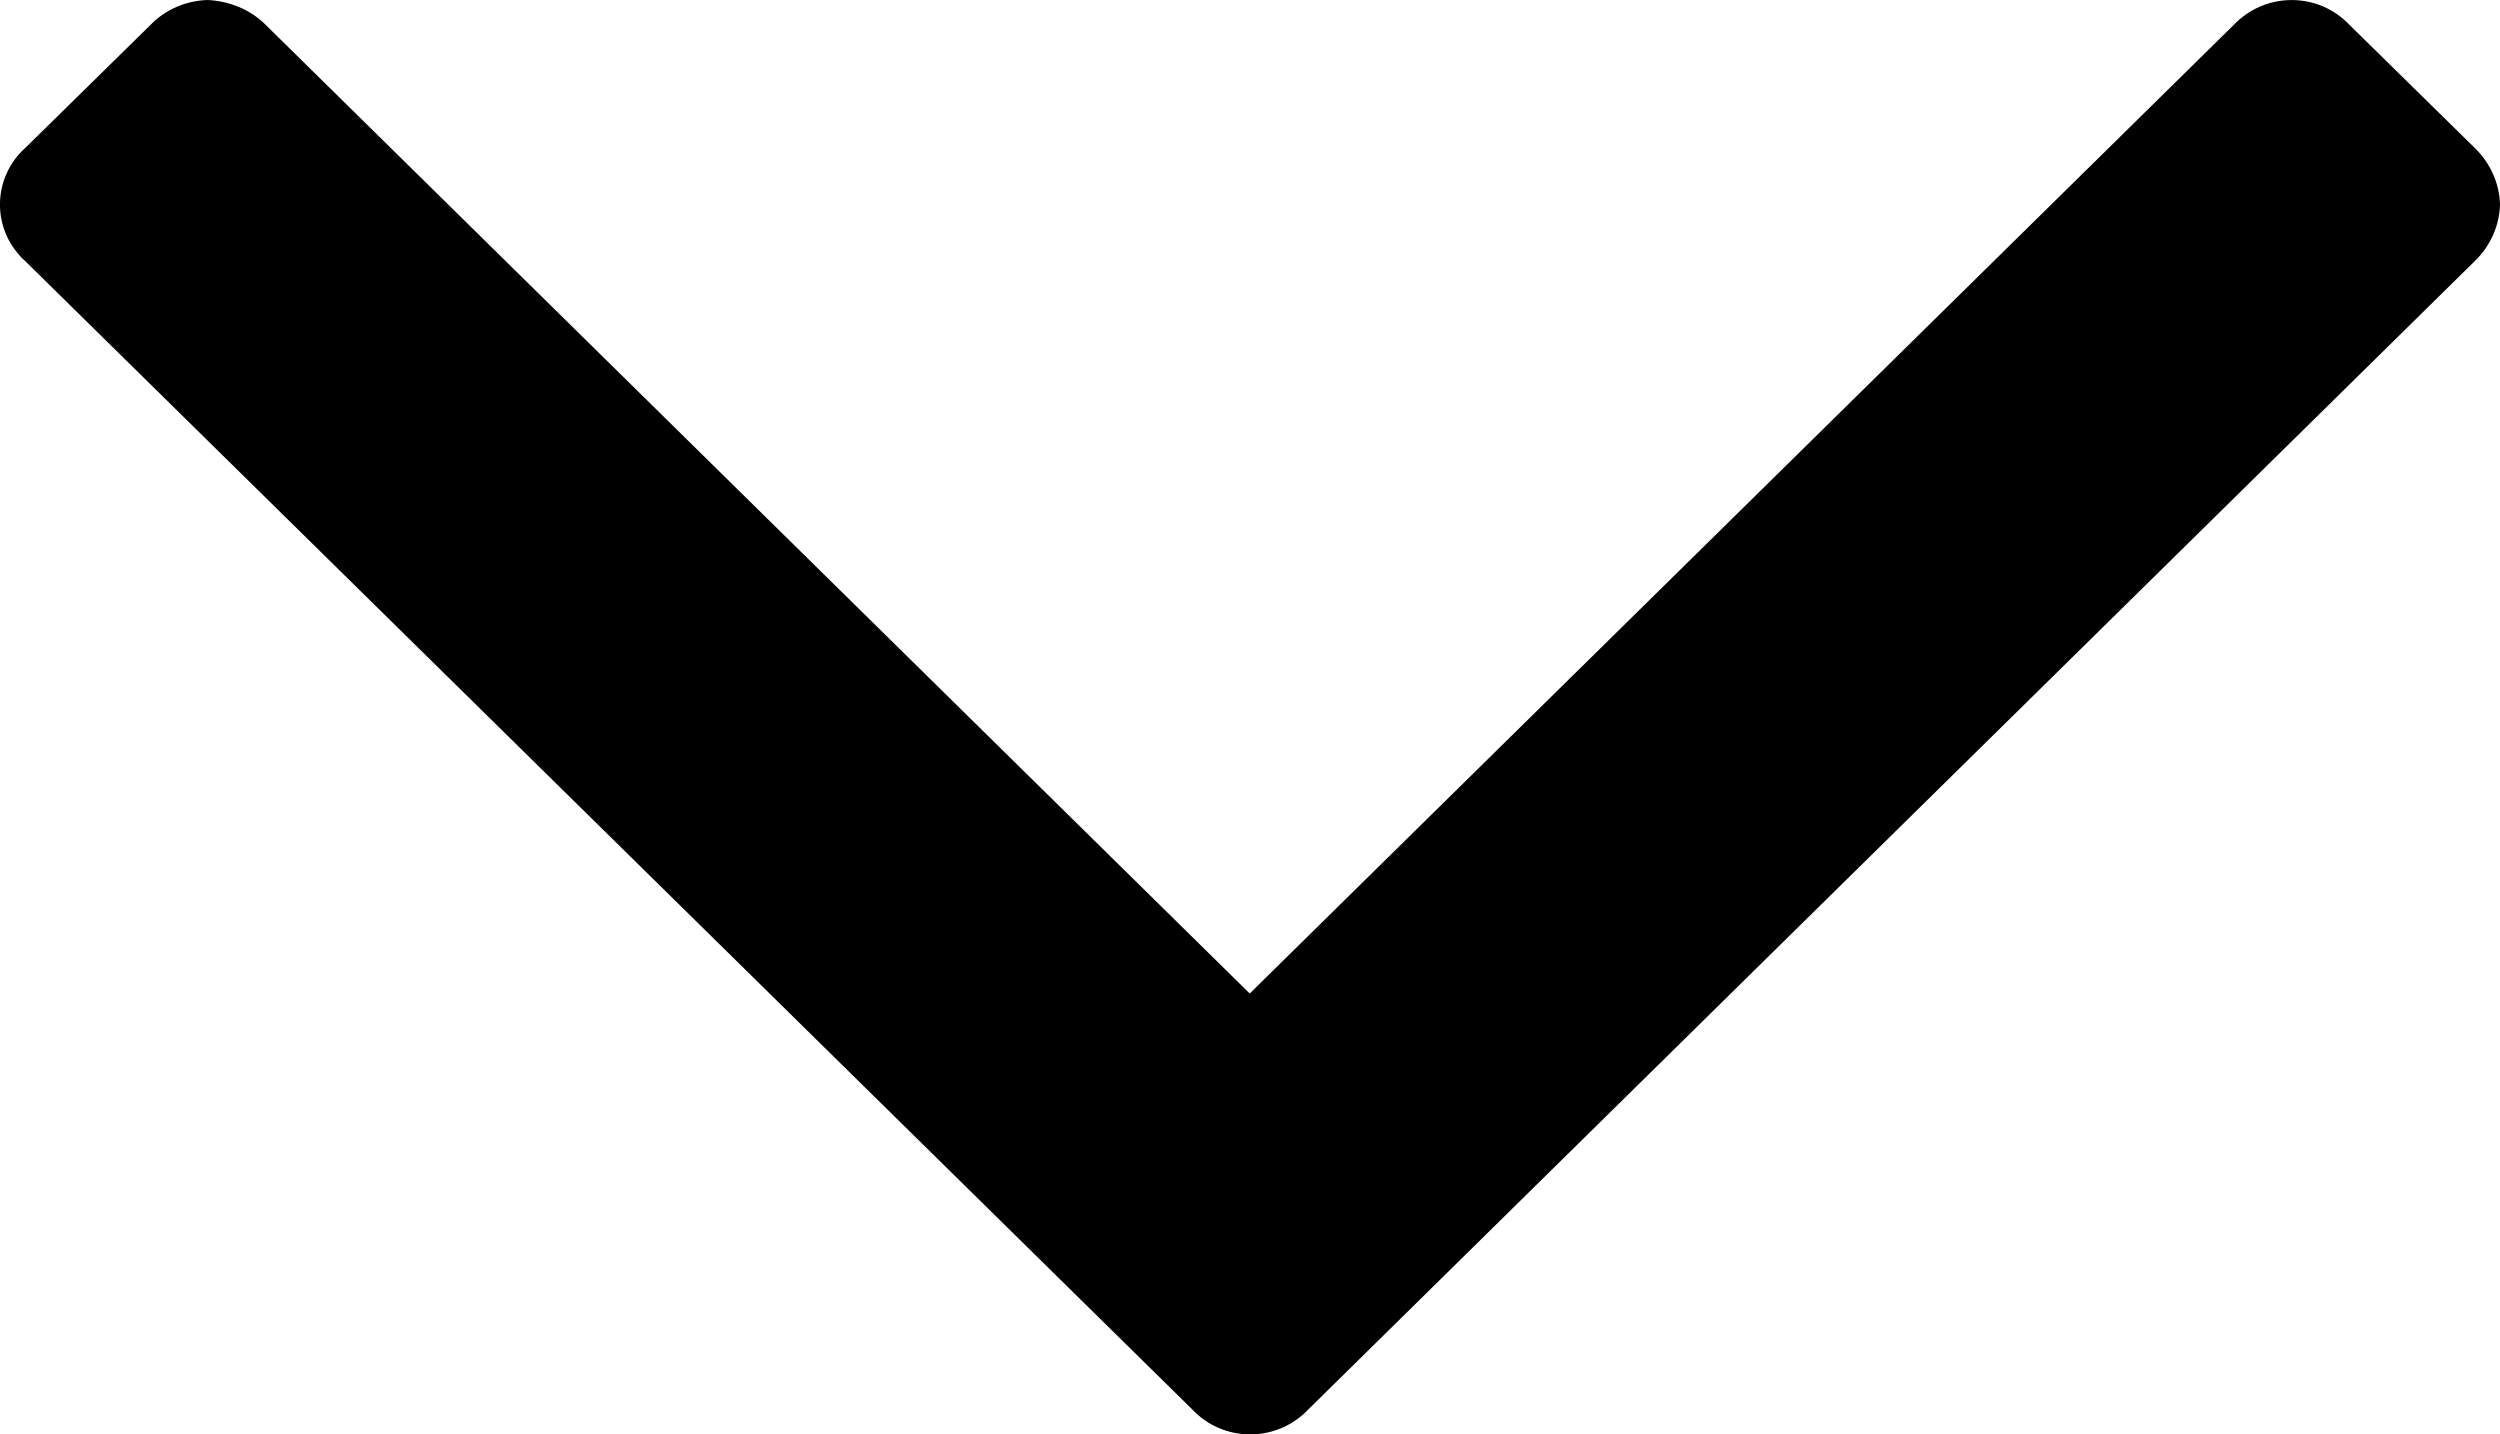 <svg xmlns="http://www.w3.org/2000/svg" viewBox="0 0 454.7 260.9" enable-background="new 0 0 454.7 260.9"><path d="M454.7 37.2c-.1-3.9-1.8-7.6-4.6-10.3l-22.8-22.4c-5.5-5.8-14.7-6-20.5-.5l-.5.5-179 176.2-179-176.2c-2.8-2.8-6.6-4.3-10.5-4.5-3.9.1-7.7 1.7-10.4 4.5l-22.8 22.4c-5.7 5.1-6.2 13.9-1 19.6.3.4.7.7 1 1l212.3 208.9c5.5 5.8 14.7 6 20.5.5l.5-.5 212.2-208.9c2.8-2.7 4.5-6.4 4.6-10.3z"/></svg>